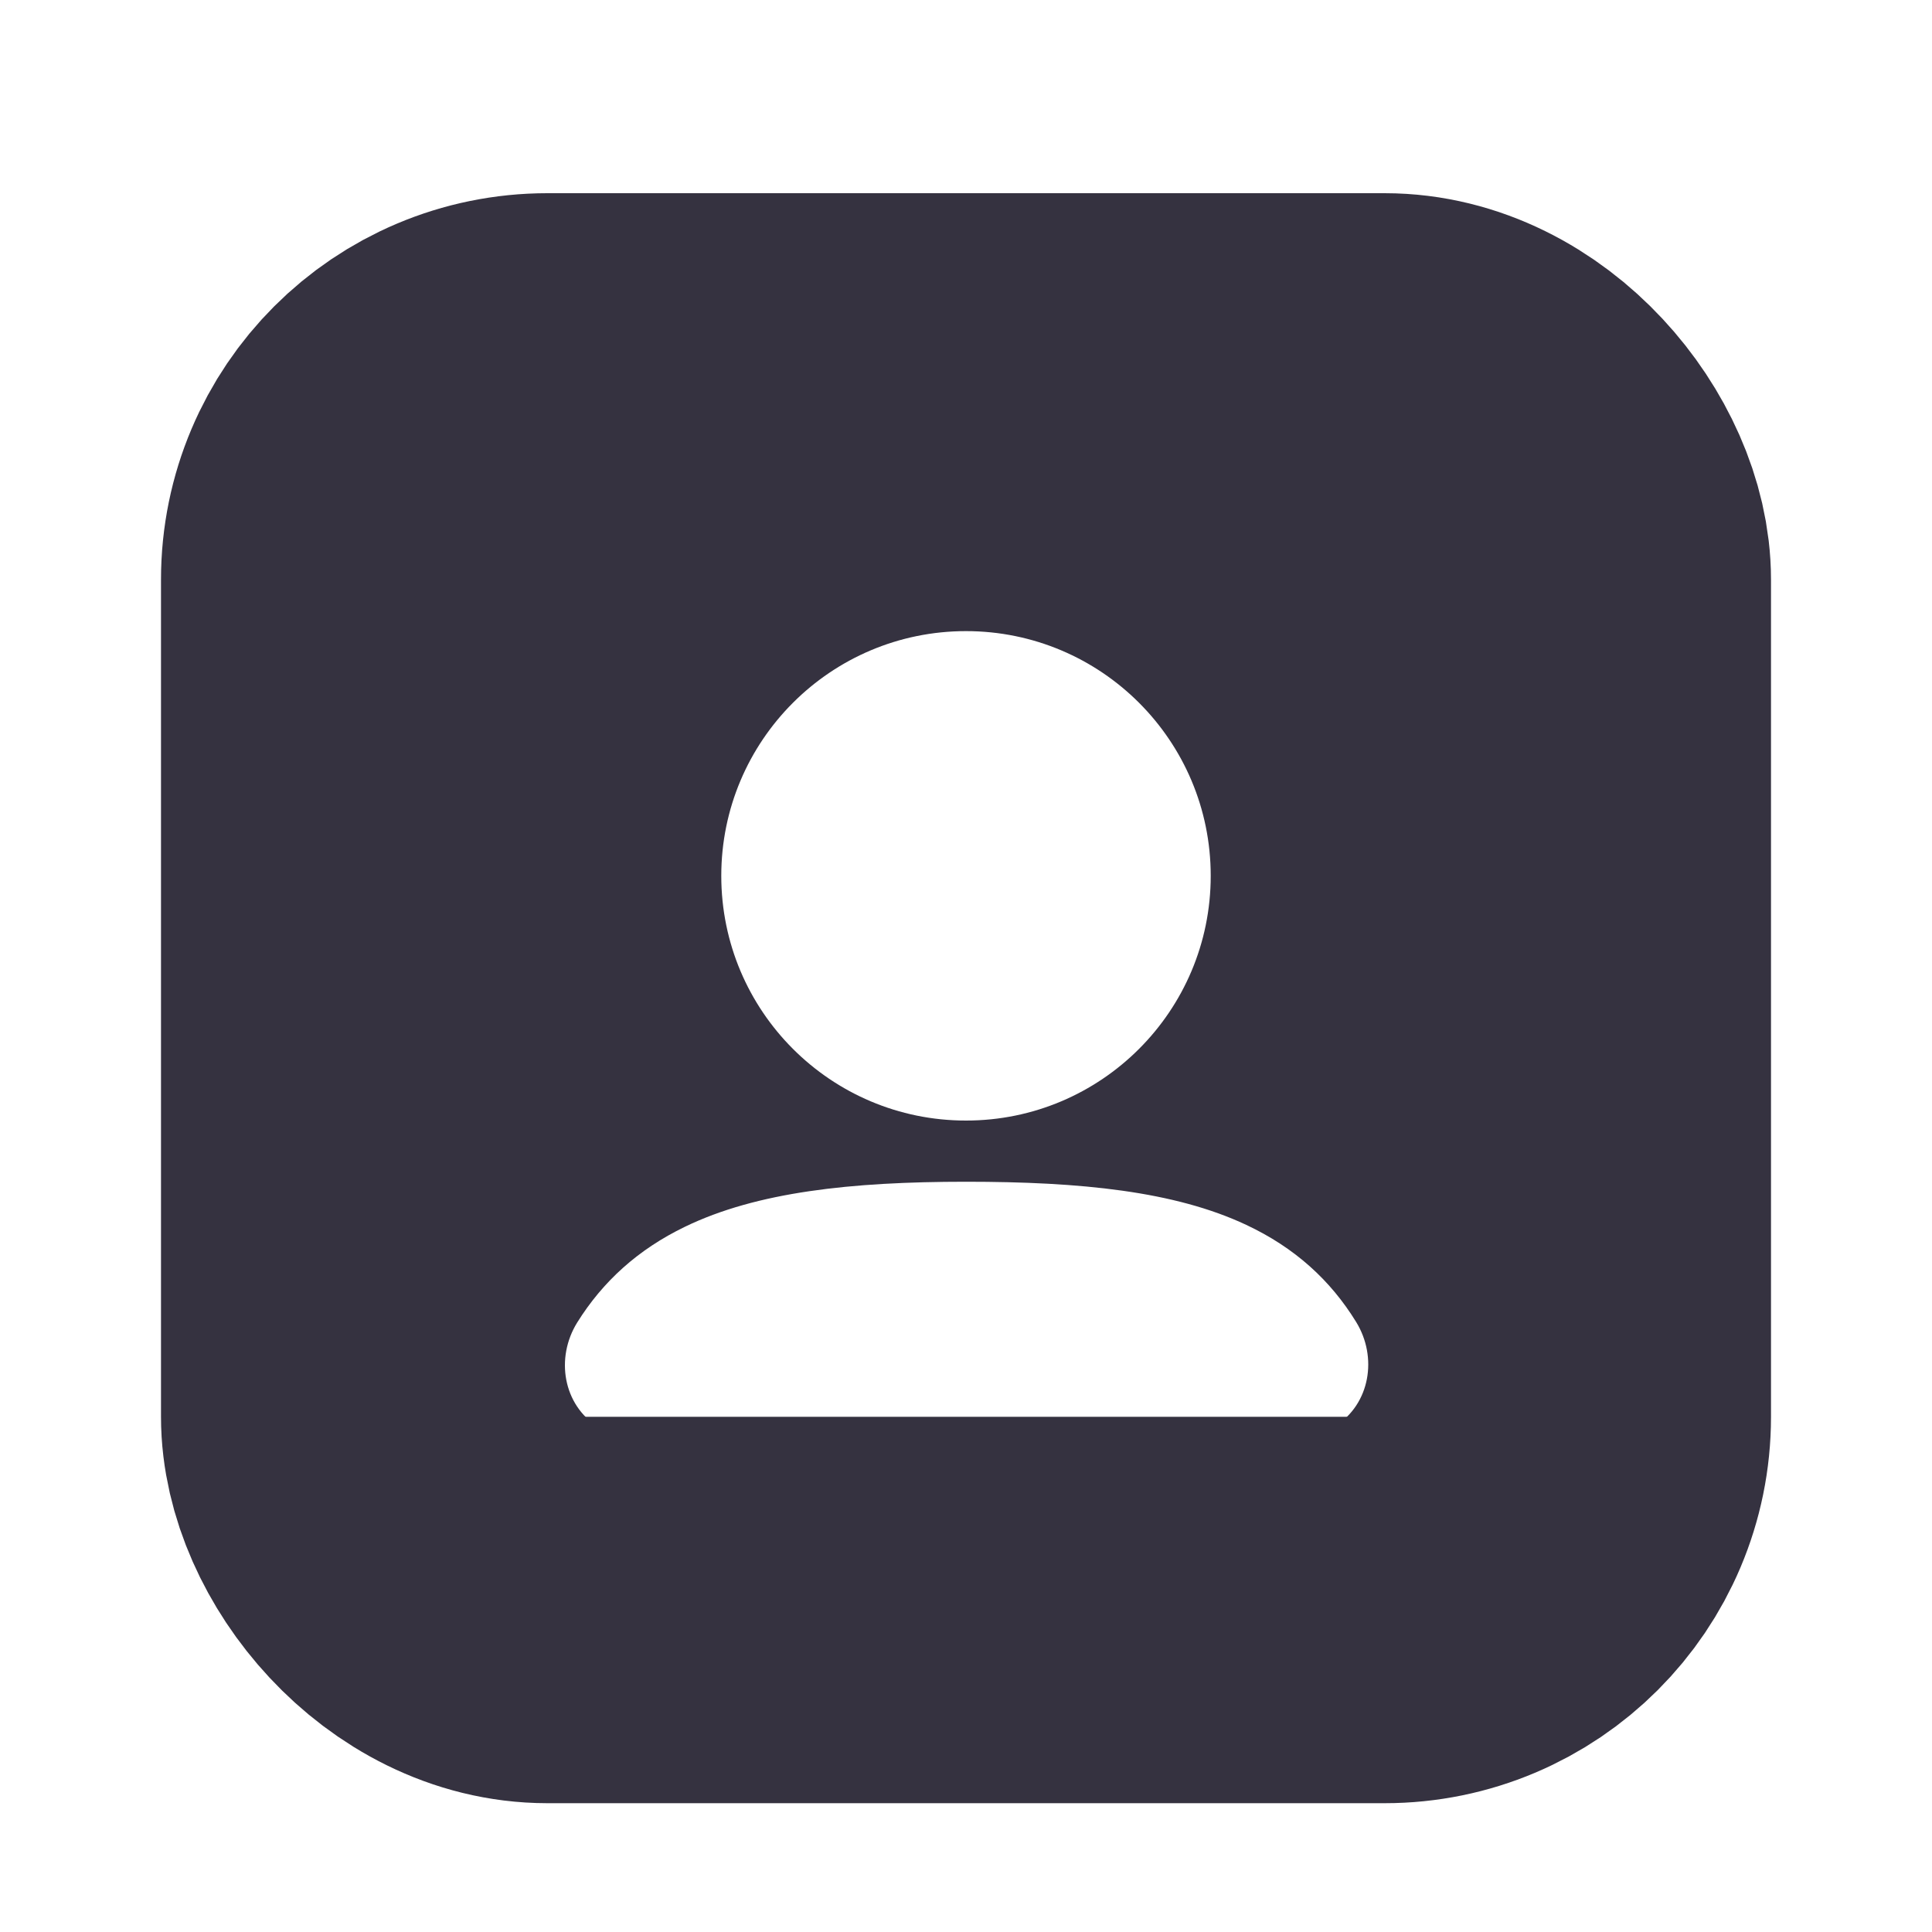 <svg width="30" height="30" viewBox="0 0 30 30" fill="none" xmlns="http://www.w3.org/2000/svg">
<rect x="5.5" y="6" width="19" height="19" rx="3" stroke="#353240" stroke-width="6"/>
<path fill-rule="evenodd" clip-rule="evenodd" d="M10.488 6.368C11.721 6.094 13.218 6 15 6C16.782 6 18.279 6.094 19.512 6.368C20.757 6.645 21.791 7.117 22.587 7.913C23.383 8.709 23.855 9.743 24.132 10.988C24.406 12.221 24.5 13.718 24.5 15.5C24.5 17.282 24.406 18.779 24.132 20.012C23.855 21.257 23.383 22.291 22.587 23.087C21.791 23.883 20.757 24.355 19.512 24.632C18.279 24.906 16.782 25 15 25C13.218 25 11.721 24.906 10.488 24.632C9.243 24.355 8.209 23.883 7.413 23.087C6.617 22.291 6.145 21.257 5.868 20.012C5.594 18.779 5.5 17.282 5.5 15.5C5.5 13.718 5.594 12.221 5.868 10.988C6.145 9.743 6.617 8.709 7.413 7.913C8.209 7.117 9.243 6.645 10.488 6.368ZM15 9.8C12.901 9.8 11.2 11.501 11.2 13.6C11.2 15.699 12.901 17.4 15 17.4C17.099 17.4 18.8 15.699 18.8 13.6C18.8 11.501 17.099 9.8 15 9.8ZM21.059 20.529C21.394 21.076 21.275 21.799 20.735 22.144C20.244 22.458 19.67 22.65 19.1 22.777C18.071 23.006 16.738 23.1 15 23.1C13.261 23.1 11.929 23.006 10.9 22.777C10.34 22.652 9.777 22.465 9.292 22.161C8.742 21.817 8.621 21.085 8.964 20.534C9.36 19.9 9.905 19.402 10.638 19.048C11.751 18.51 13.21 18.35 15 18.35C16.783 18.35 18.24 18.497 19.352 19.02C20.104 19.373 20.659 19.878 21.059 20.529Z" fill="#353240"/>
</svg>
